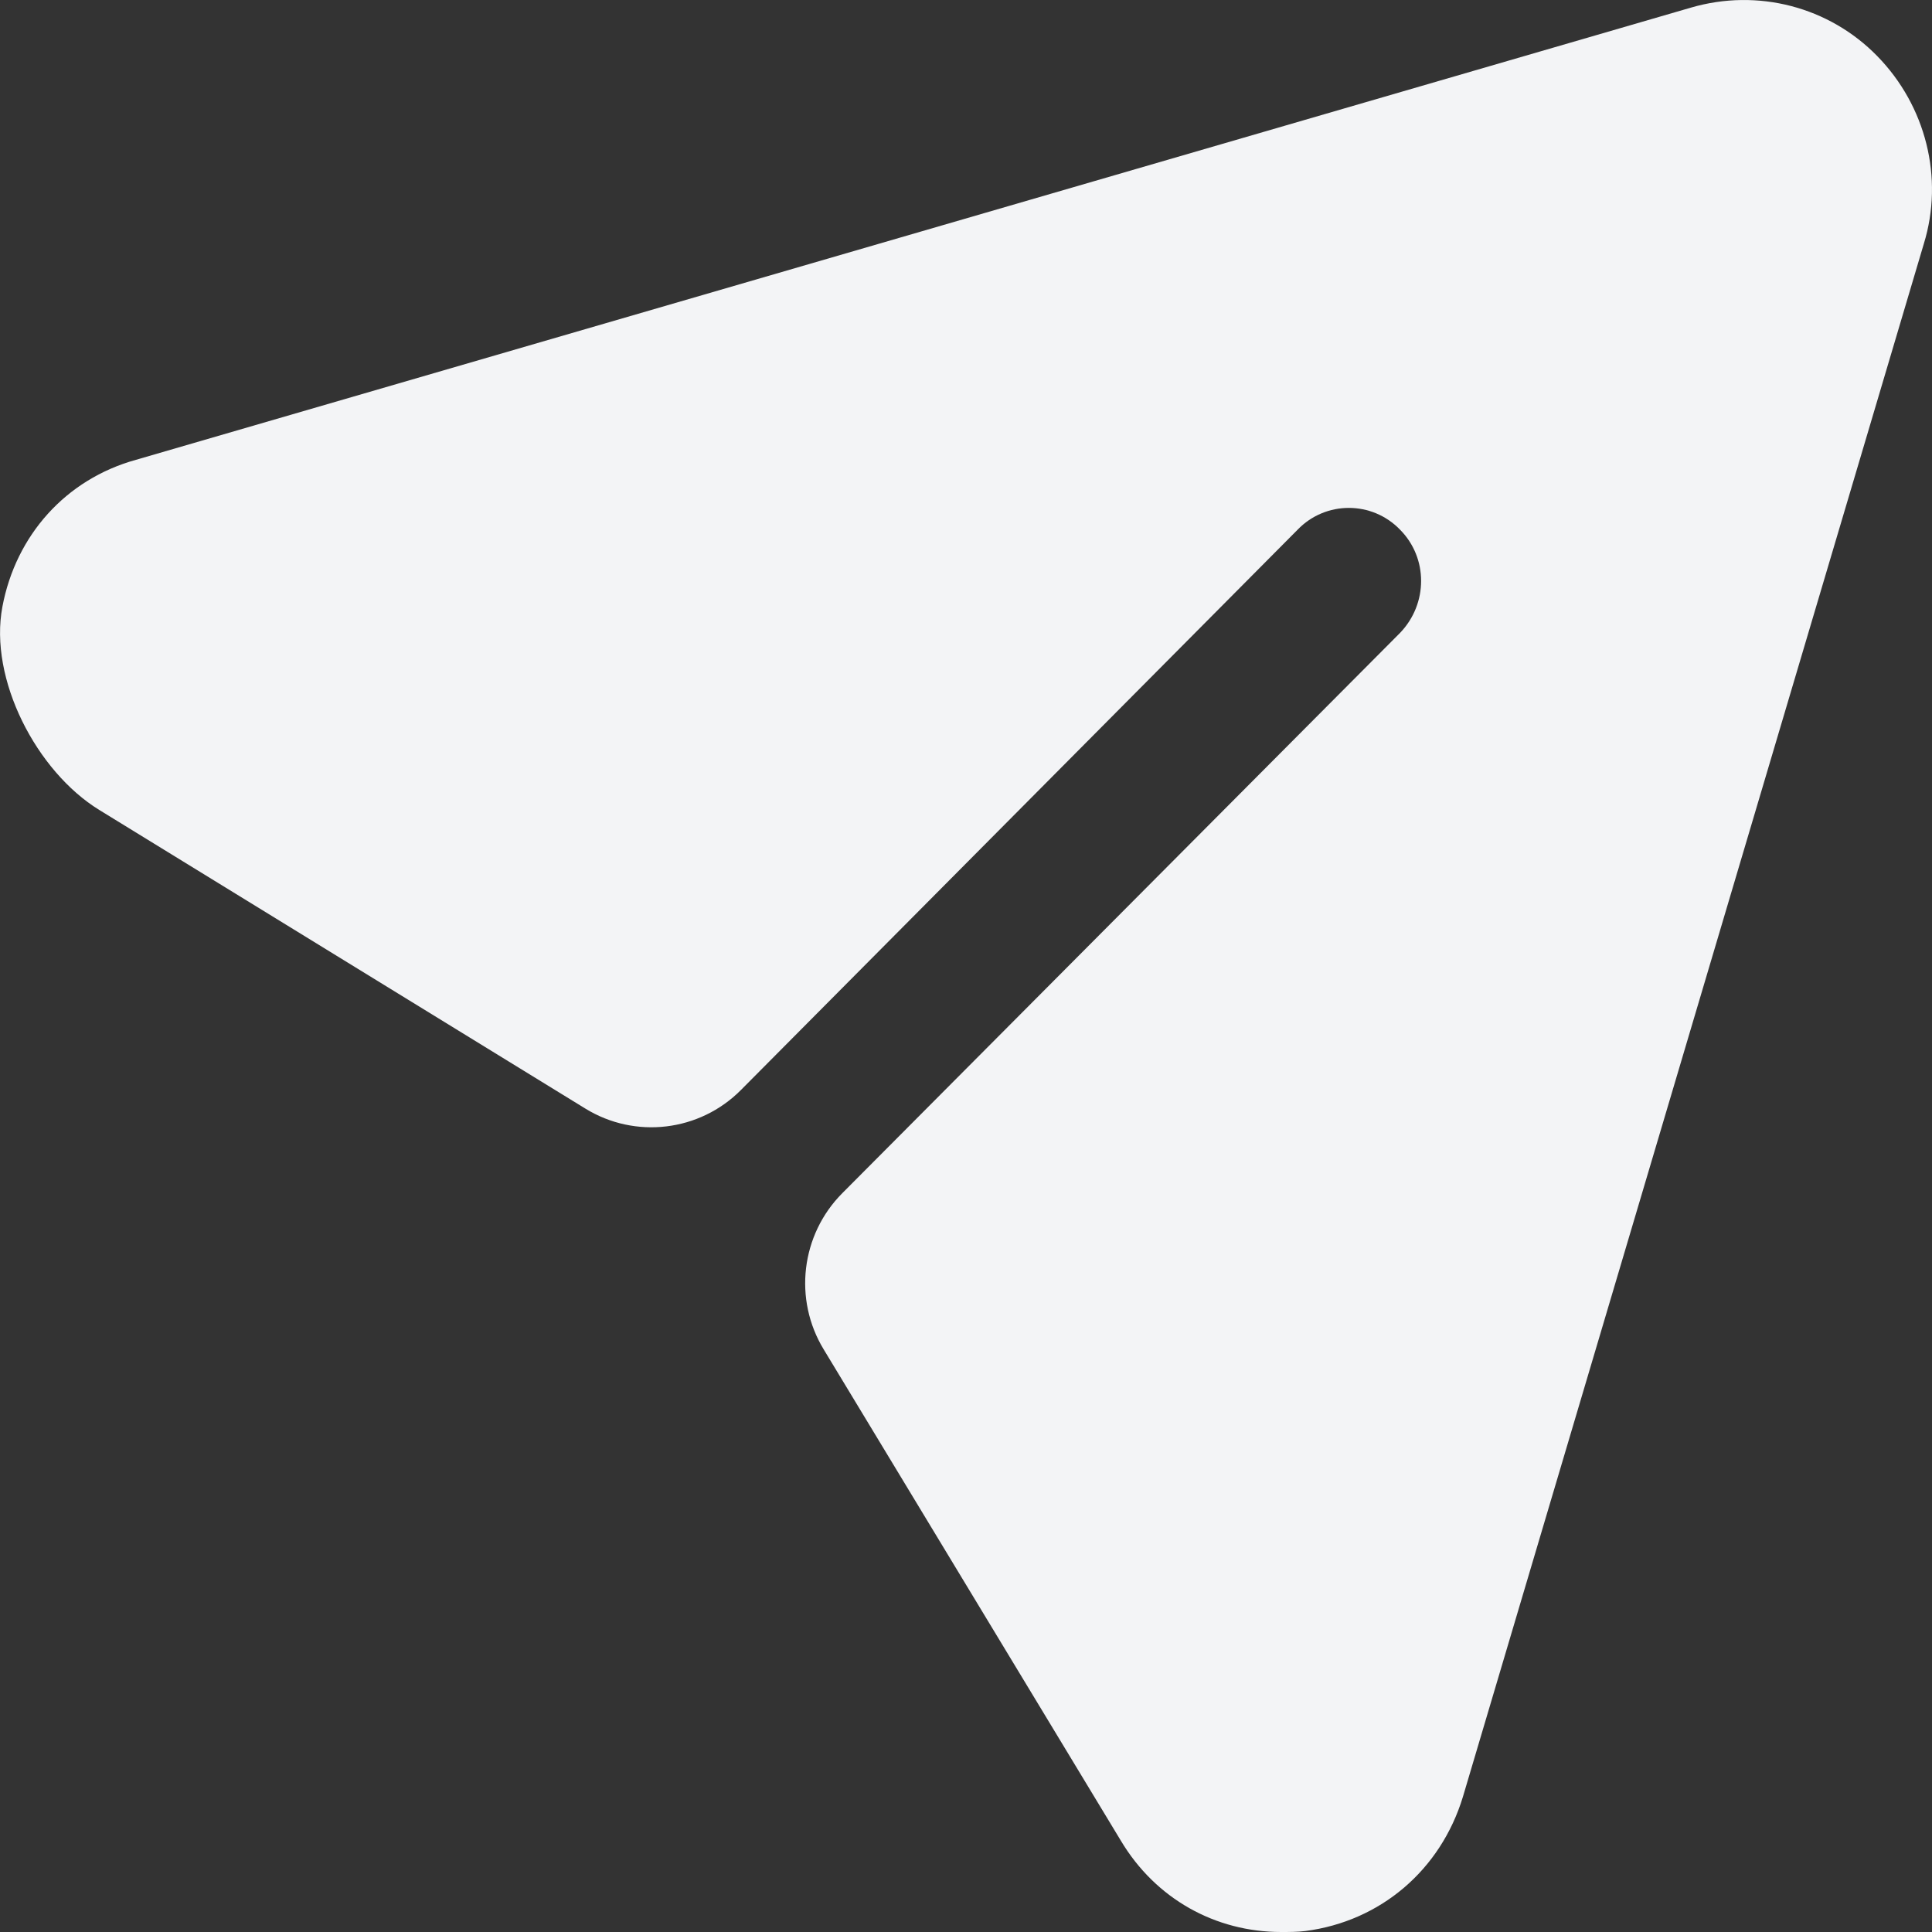 <svg width="16" height="16" viewBox="0 0 16 16" fill="none" xmlns="http://www.w3.org/2000/svg">
<rect x="0" y="0" width="16" height="16" fill="#333333" stroke="none"/>
<path d="M15.548 0.466C15.148 0.055 14.556 -0.098 14.004 0.063L1.126 3.808C0.544 3.969 0.131 4.434 0.02 5.024C-0.094 5.625 0.303 6.388 0.821 6.707L4.848 9.181C5.261 9.435 5.794 9.371 6.136 9.027L10.746 4.387C10.978 4.146 11.363 4.146 11.595 4.387C11.827 4.621 11.827 4.999 11.595 5.241L6.976 9.881C6.633 10.225 6.569 10.761 6.822 11.176L9.282 15.243C9.57 15.726 10.066 16 10.61 16C10.674 16 10.746 16 10.81 15.992C11.435 15.911 11.931 15.485 12.115 14.881L15.932 2.02C16.101 1.472 15.948 0.876 15.548 0.466Z" fill="#F3F4F6"/>
</svg>
